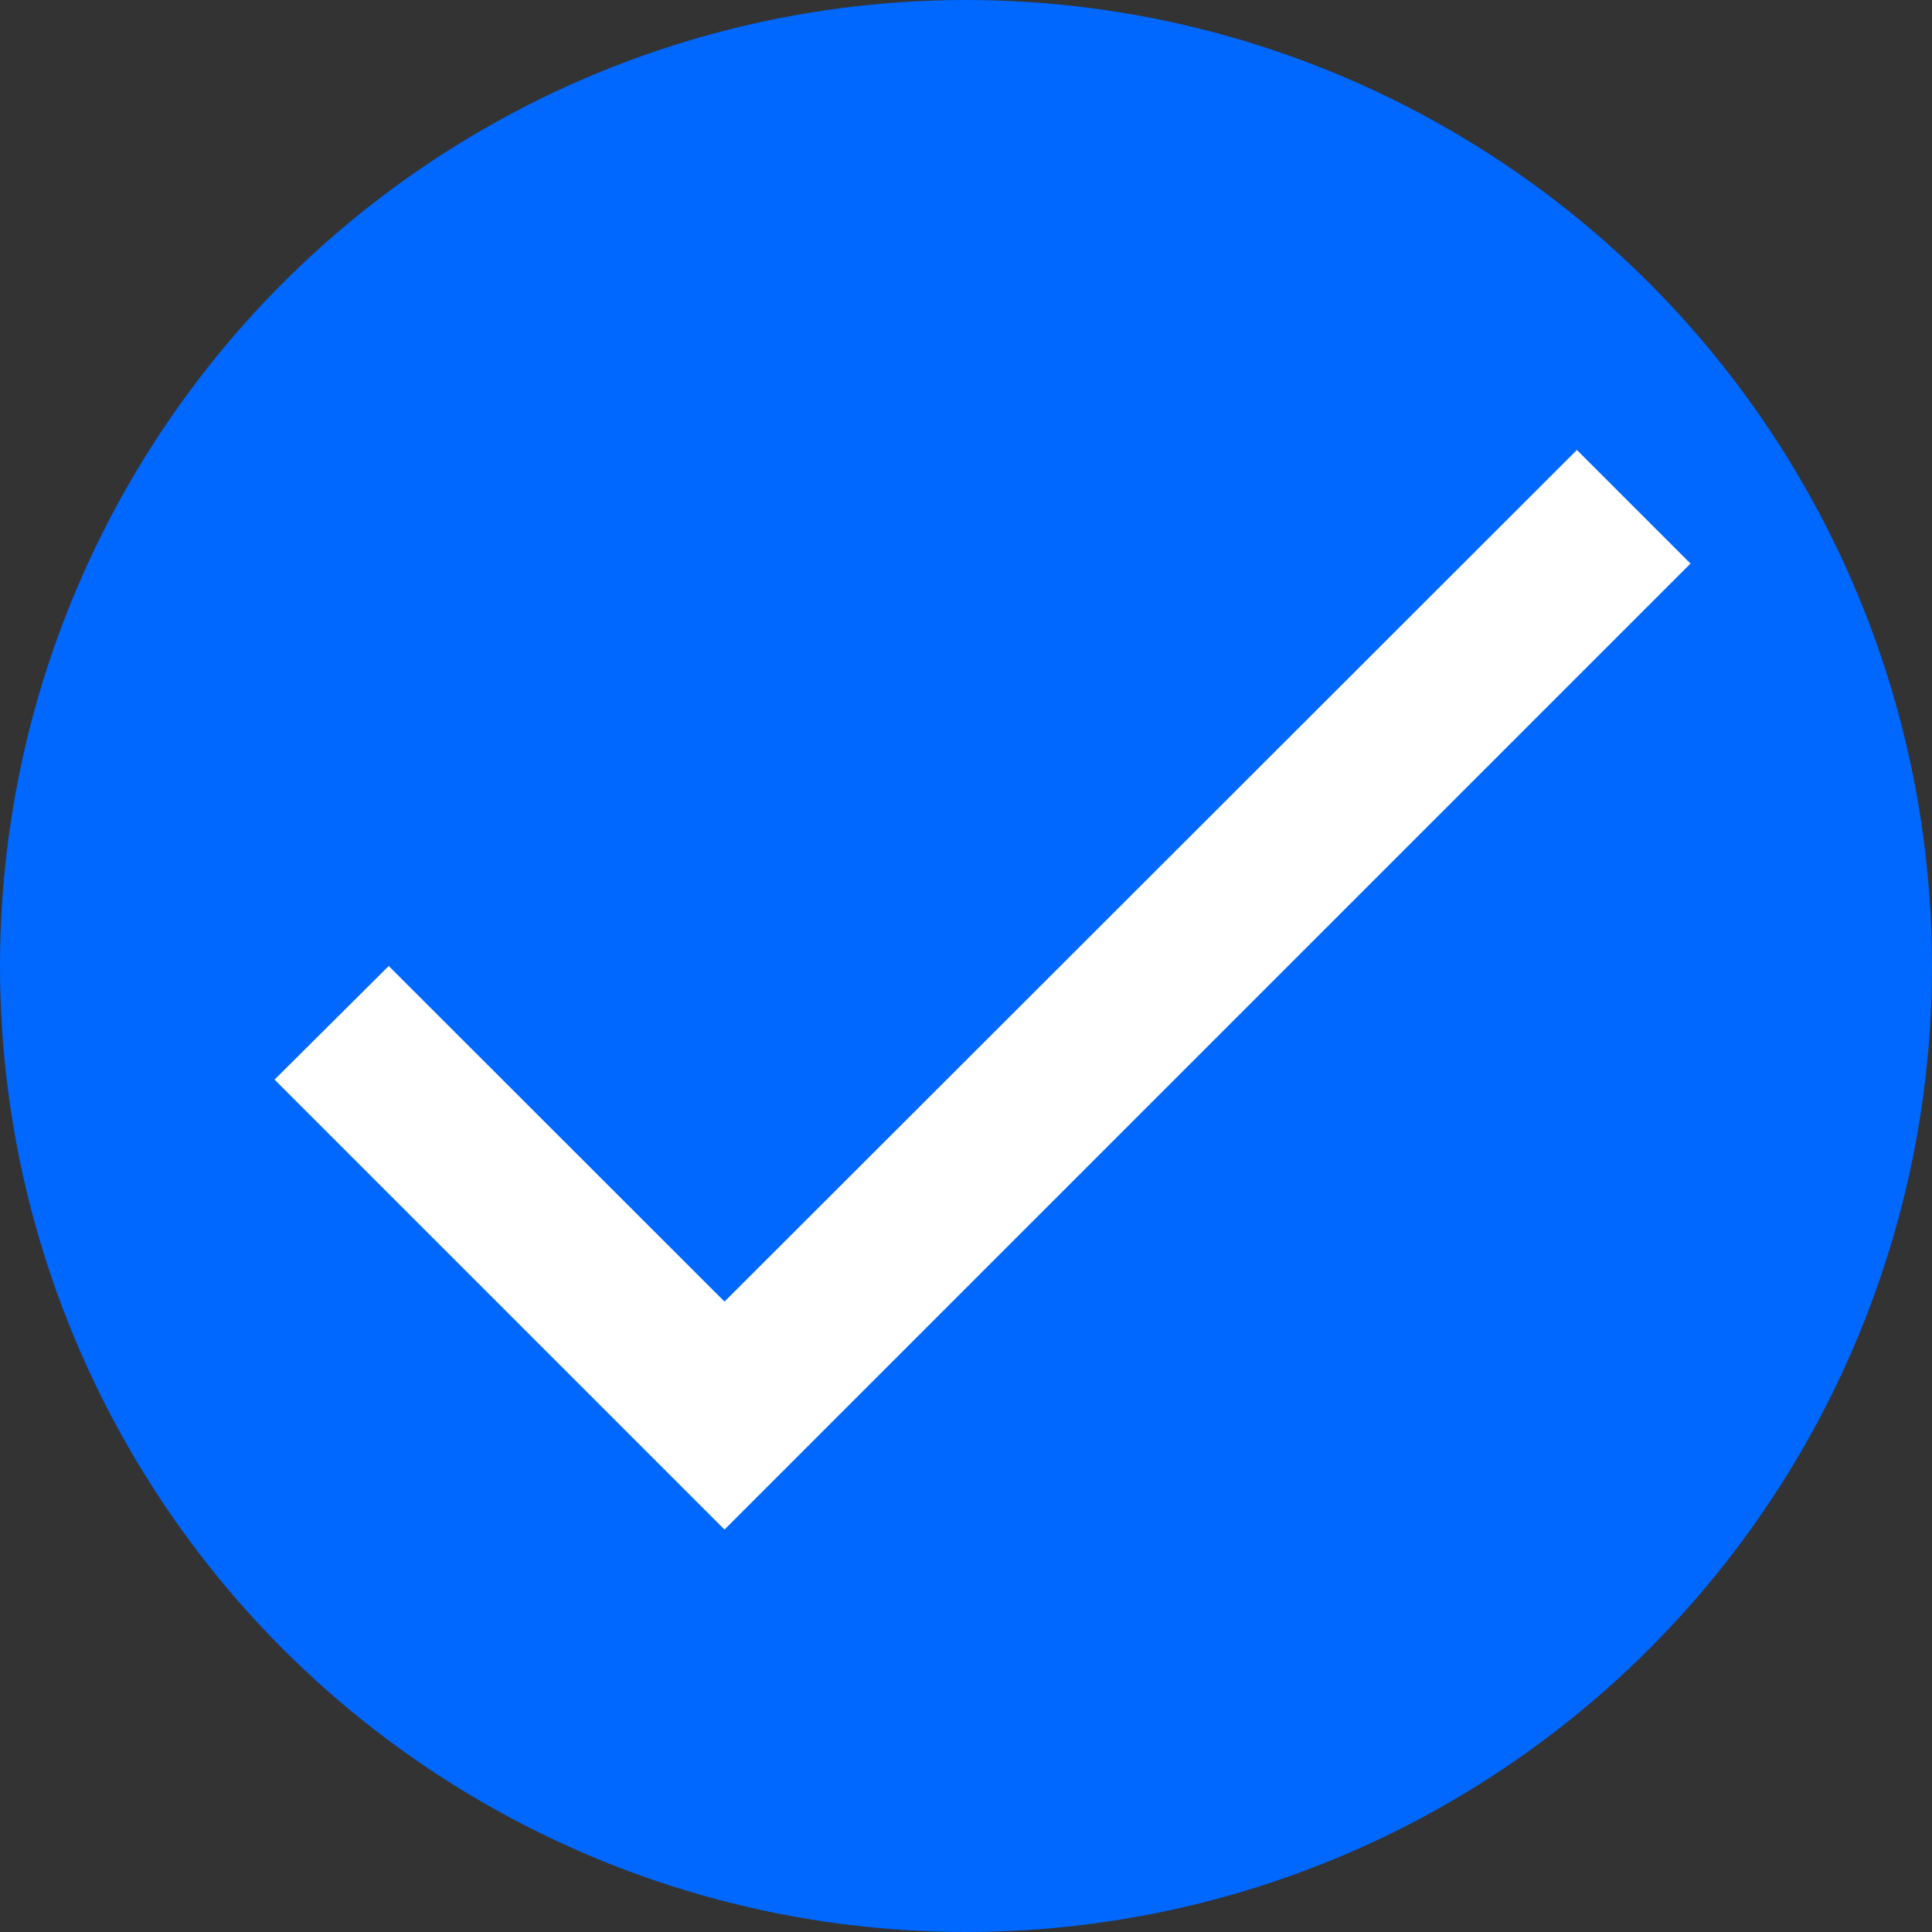 <svg width="100" height="100" viewBox="0 0 10 10" fill="none" xmlns="http://www.w3.org/2000/svg">
<rect x="0" y="0" width="10" height="10" fill="#333333" stroke="none"/>
<circle cx="5" cy="5" r="5" fill="#0067FF"/>
<path d="M3.75 6.737L2.012 5L1.421 5.588L3.75 7.917L8.75 2.917L8.162 2.329L3.75 6.737Z" fill="white"/>
</svg>
